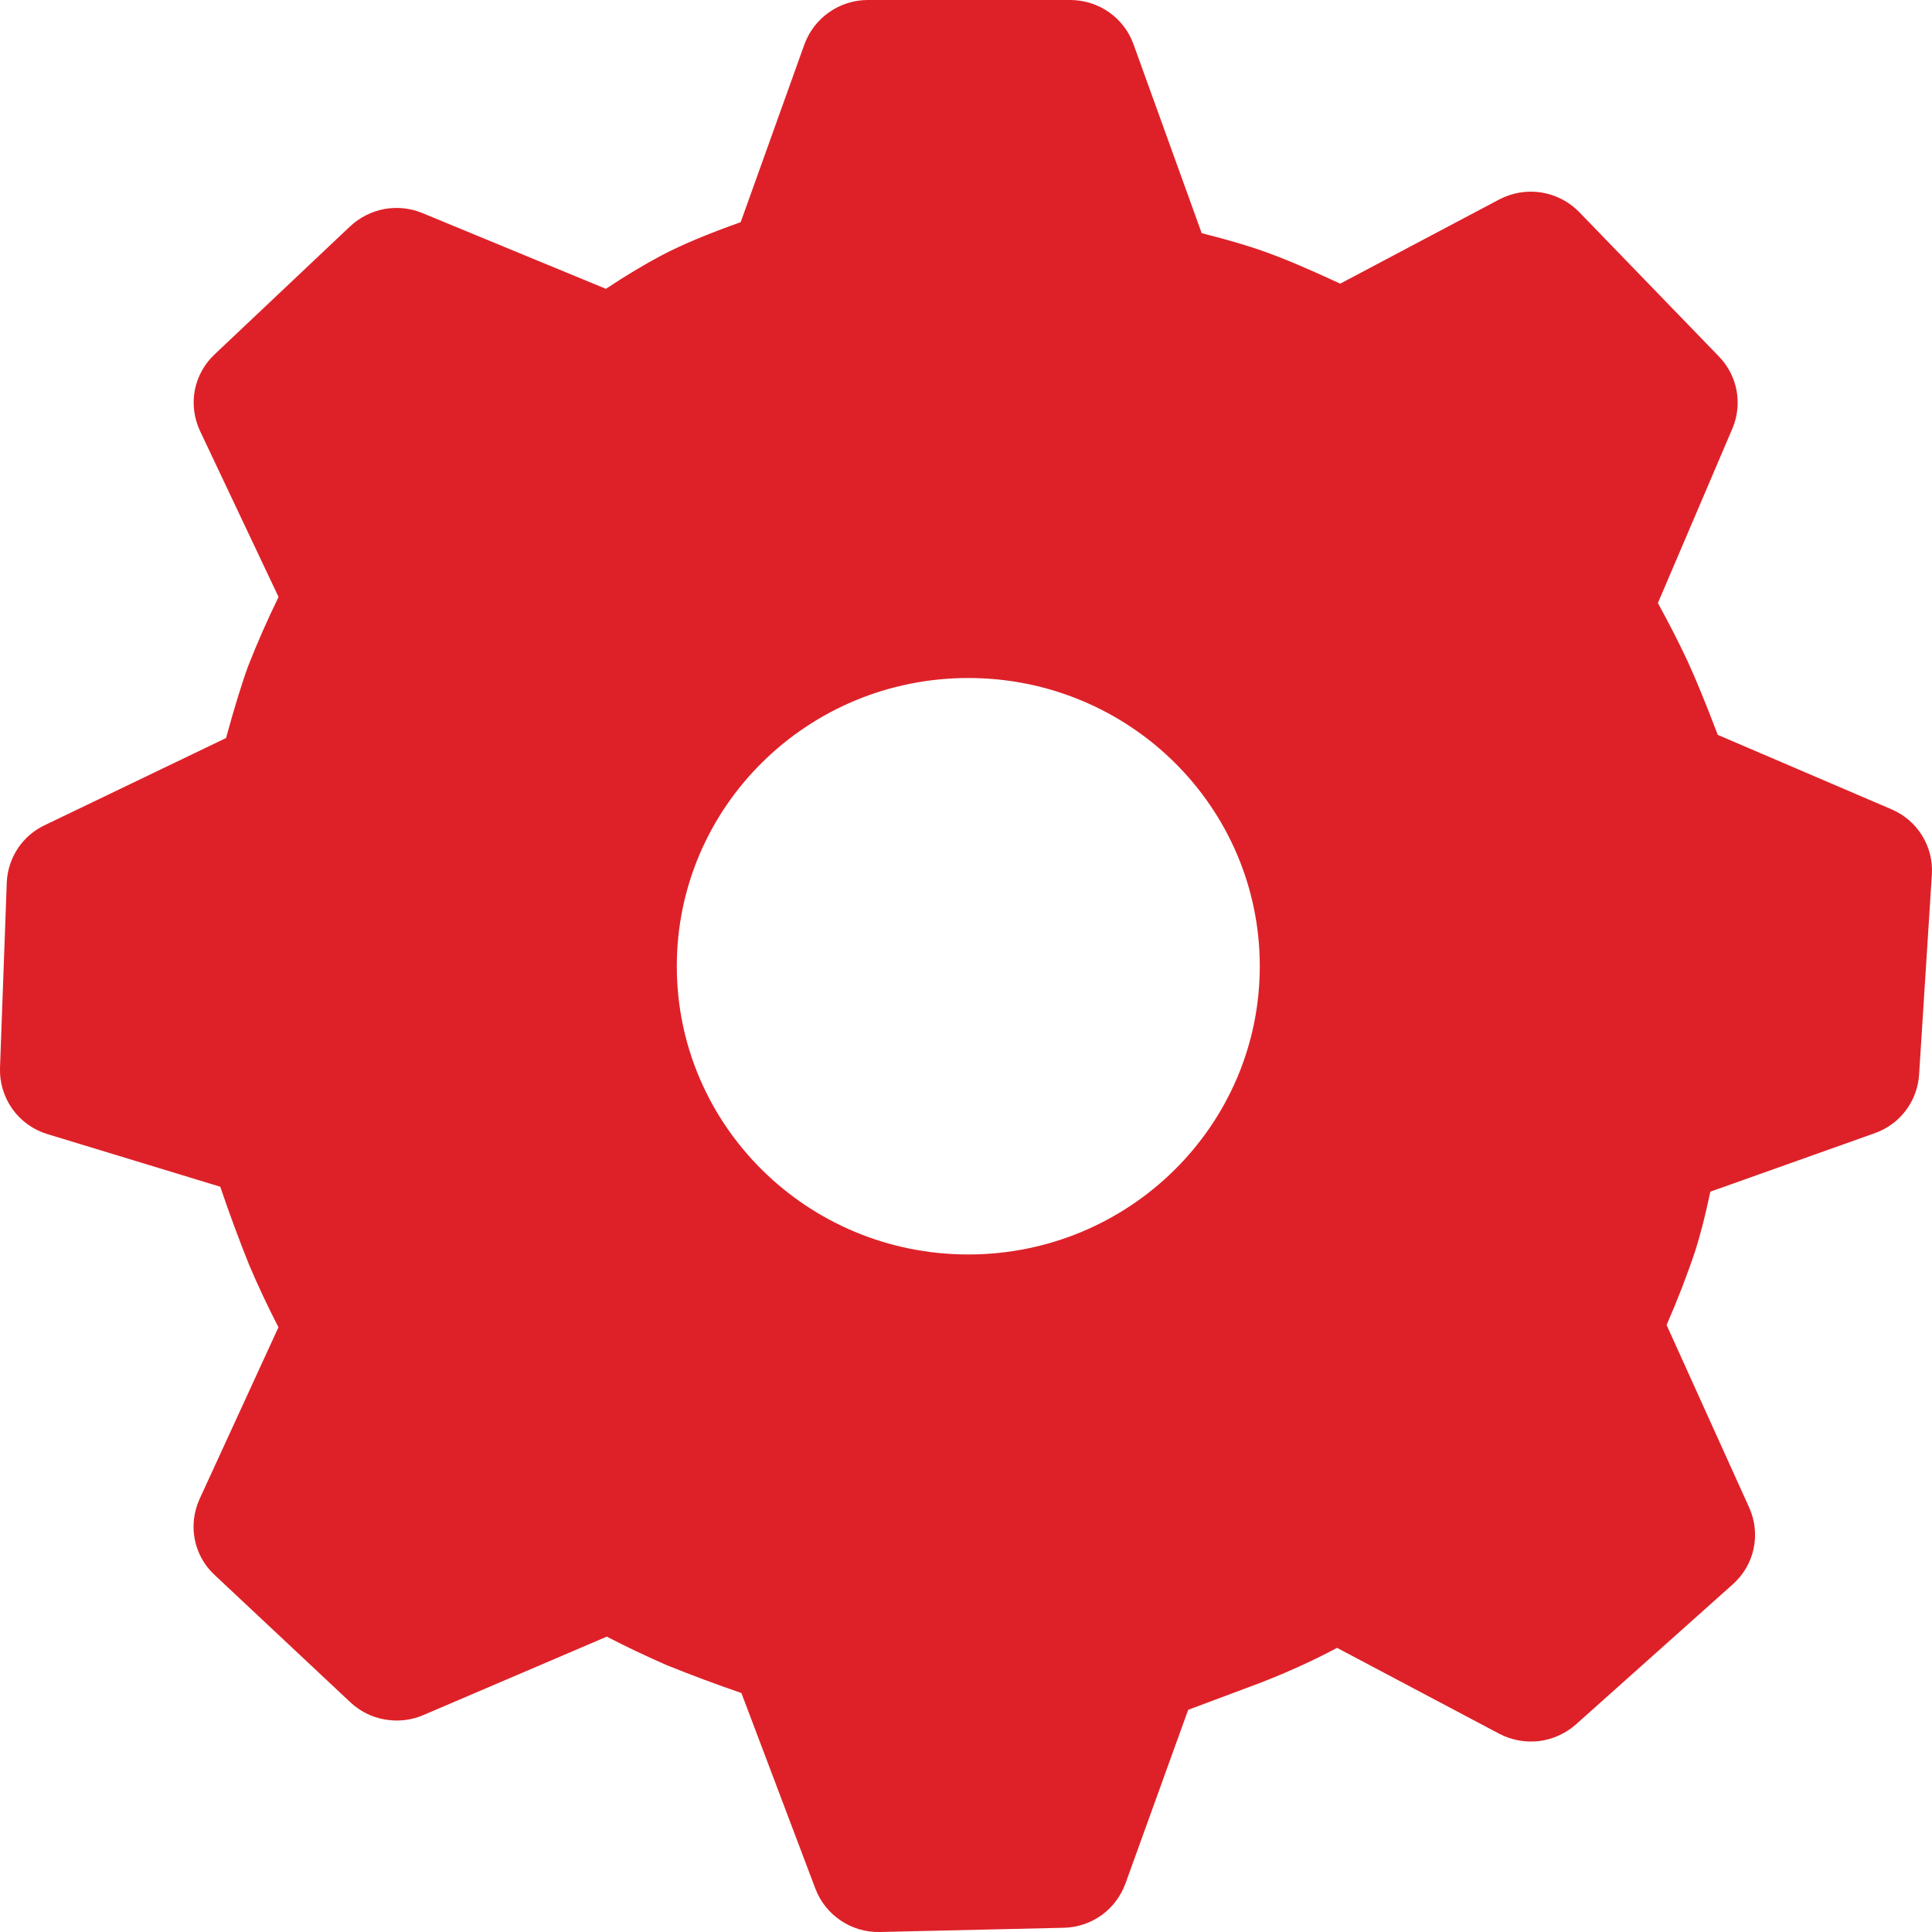 <svg width="16" height="16" viewBox="0 0 16 16" fill="none" xmlns="http://www.w3.org/2000/svg">
<path d="M8.862 1.4601e-06C9.098 1.4601e-06 9.308 0.146 9.387 0.366L9.952 1.931C10.154 1.982 10.328 2.032 10.475 2.085C10.636 2.142 10.843 2.23 11.099 2.349L12.414 1.653C12.522 1.596 12.645 1.575 12.764 1.594C12.884 1.613 12.995 1.67 13.08 1.758L14.237 2.954C14.39 3.113 14.433 3.346 14.347 3.549L13.73 4.994C13.833 5.182 13.914 5.343 13.977 5.478C14.044 5.624 14.127 5.826 14.226 6.086L15.664 6.702C15.88 6.794 16.013 7.01 15.999 7.241L15.893 8.901C15.886 9.009 15.847 9.112 15.782 9.198C15.717 9.284 15.627 9.349 15.525 9.385L14.164 9.869C14.125 10.057 14.084 10.217 14.041 10.354C13.971 10.563 13.891 10.77 13.802 10.973L14.486 12.485C14.534 12.591 14.547 12.71 14.523 12.824C14.499 12.938 14.439 13.041 14.352 13.119L13.051 14.281C12.965 14.357 12.858 14.405 12.745 14.419C12.631 14.432 12.516 14.411 12.414 14.357L11.073 13.647C10.864 13.758 10.647 13.856 10.425 13.941L9.84 14.16L9.32 15.6C9.281 15.705 9.212 15.797 9.121 15.862C9.029 15.927 8.92 15.963 8.808 15.965L7.288 16C7.173 16.003 7.059 15.97 6.964 15.906C6.868 15.842 6.794 15.75 6.753 15.642L6.14 14.021C5.931 13.949 5.724 13.872 5.519 13.789C5.352 13.716 5.187 13.638 5.025 13.554L3.505 14.204C3.405 14.247 3.294 14.259 3.187 14.24C3.08 14.222 2.981 14.172 2.901 14.097L1.776 13.042C1.692 12.964 1.635 12.861 1.613 12.749C1.591 12.637 1.605 12.52 1.652 12.416L2.306 10.992C2.219 10.823 2.138 10.651 2.064 10.477C1.978 10.263 1.898 10.046 1.824 9.828L0.392 9.392C0.276 9.357 0.174 9.284 0.103 9.185C0.033 9.086 -0.004 8.967 0 8.845L0.056 7.309C0.06 7.208 0.092 7.111 0.147 7.027C0.202 6.944 0.279 6.877 0.37 6.834L1.872 6.112C1.942 5.857 2.003 5.658 2.056 5.514C2.132 5.32 2.216 5.13 2.307 4.944L1.656 3.568C1.607 3.463 1.592 3.346 1.613 3.232C1.635 3.119 1.692 3.015 1.776 2.936L2.899 1.875C2.978 1.801 3.077 1.751 3.183 1.731C3.29 1.712 3.399 1.723 3.499 1.765L5.018 2.392C5.186 2.28 5.338 2.19 5.475 2.117C5.639 2.03 5.858 1.938 6.134 1.84L6.662 0.367C6.702 0.259 6.773 0.166 6.867 0.101C6.961 0.035 7.073 -0 7.187 1.4601e-06H8.862ZM8.019 5.615C6.686 5.615 5.605 6.683 5.605 8.002C5.605 9.32 6.686 10.389 8.019 10.389C9.352 10.389 10.433 9.32 10.433 8.002C10.433 6.683 9.353 5.615 8.019 5.615Z" fill="#DE2128"/>
</svg>

